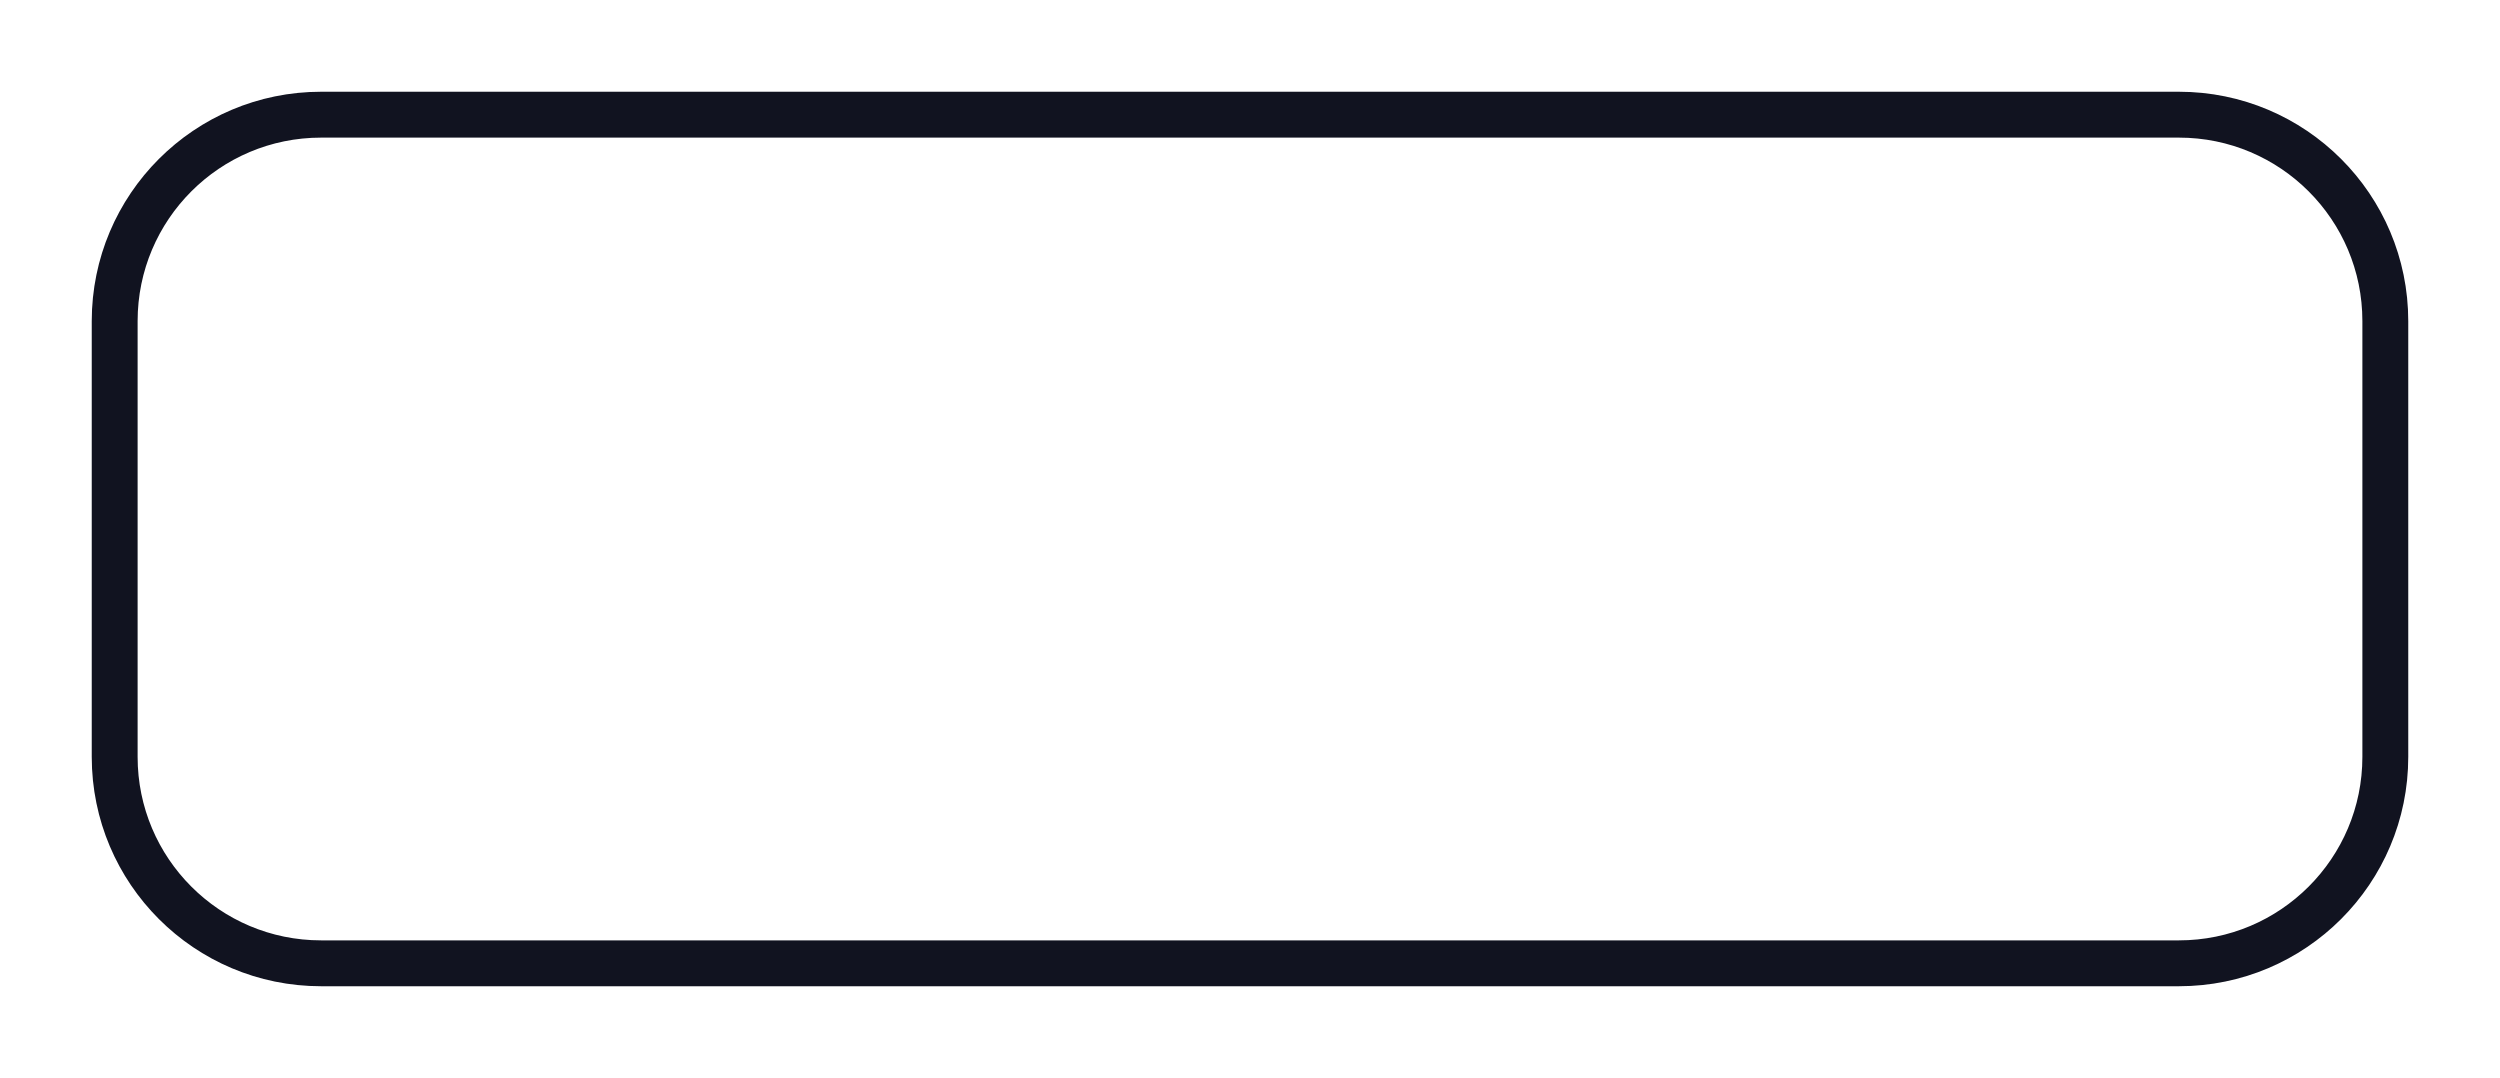 <svg width="109" height="47" viewBox="0 0 109 47" fill="none" xmlns="http://www.w3.org/2000/svg">
<g filter="url(#filter0_d_155_33)">
<path d="M4 10C4 4.477 8.477 0 14 0L95 0C100.523 0 105 4.477 105 10V29C105 34.523 100.523 39 95 39H14C8.477 39 4 34.523 4 29V10Z" fill="white"/>
<path d="M5 10C5 5.029 9.029 1 14 1L95 1C99.971 1 104 5.029 104 10V29C104 33.971 99.971 38 95 38H14C9.029 38 5 33.971 5 29V10Z" stroke="#111320" stroke-width="2"/>
</g>
<defs>
<filter id="filter0_d_155_33" x="0" y="0" width="109" height="47" filterUnits="userSpaceOnUse" color-interpolation-filters="sRGB">
<feFlood flood-opacity="0" result="BackgroundImageFix"/>
<feColorMatrix in="SourceAlpha" type="matrix" values="0 0 0 0 0 0 0 0 0 0 0 0 0 0 0 0 0 0 127 0" result="hardAlpha"/>
<feOffset dy="4"/>
<feGaussianBlur stdDeviation="2"/>
<feComposite in2="hardAlpha" operator="out"/>
<feColorMatrix type="matrix" values="0 0 0 0 0 0 0 0 0 0 0 0 0 0 0 0 0 0 0.25 0"/>
<feBlend mode="normal" in2="BackgroundImageFix" result="effect1_dropShadow_155_33"/>
<feBlend mode="normal" in="SourceGraphic" in2="effect1_dropShadow_155_33" result="shape"/>
</filter>
</defs>
</svg>
